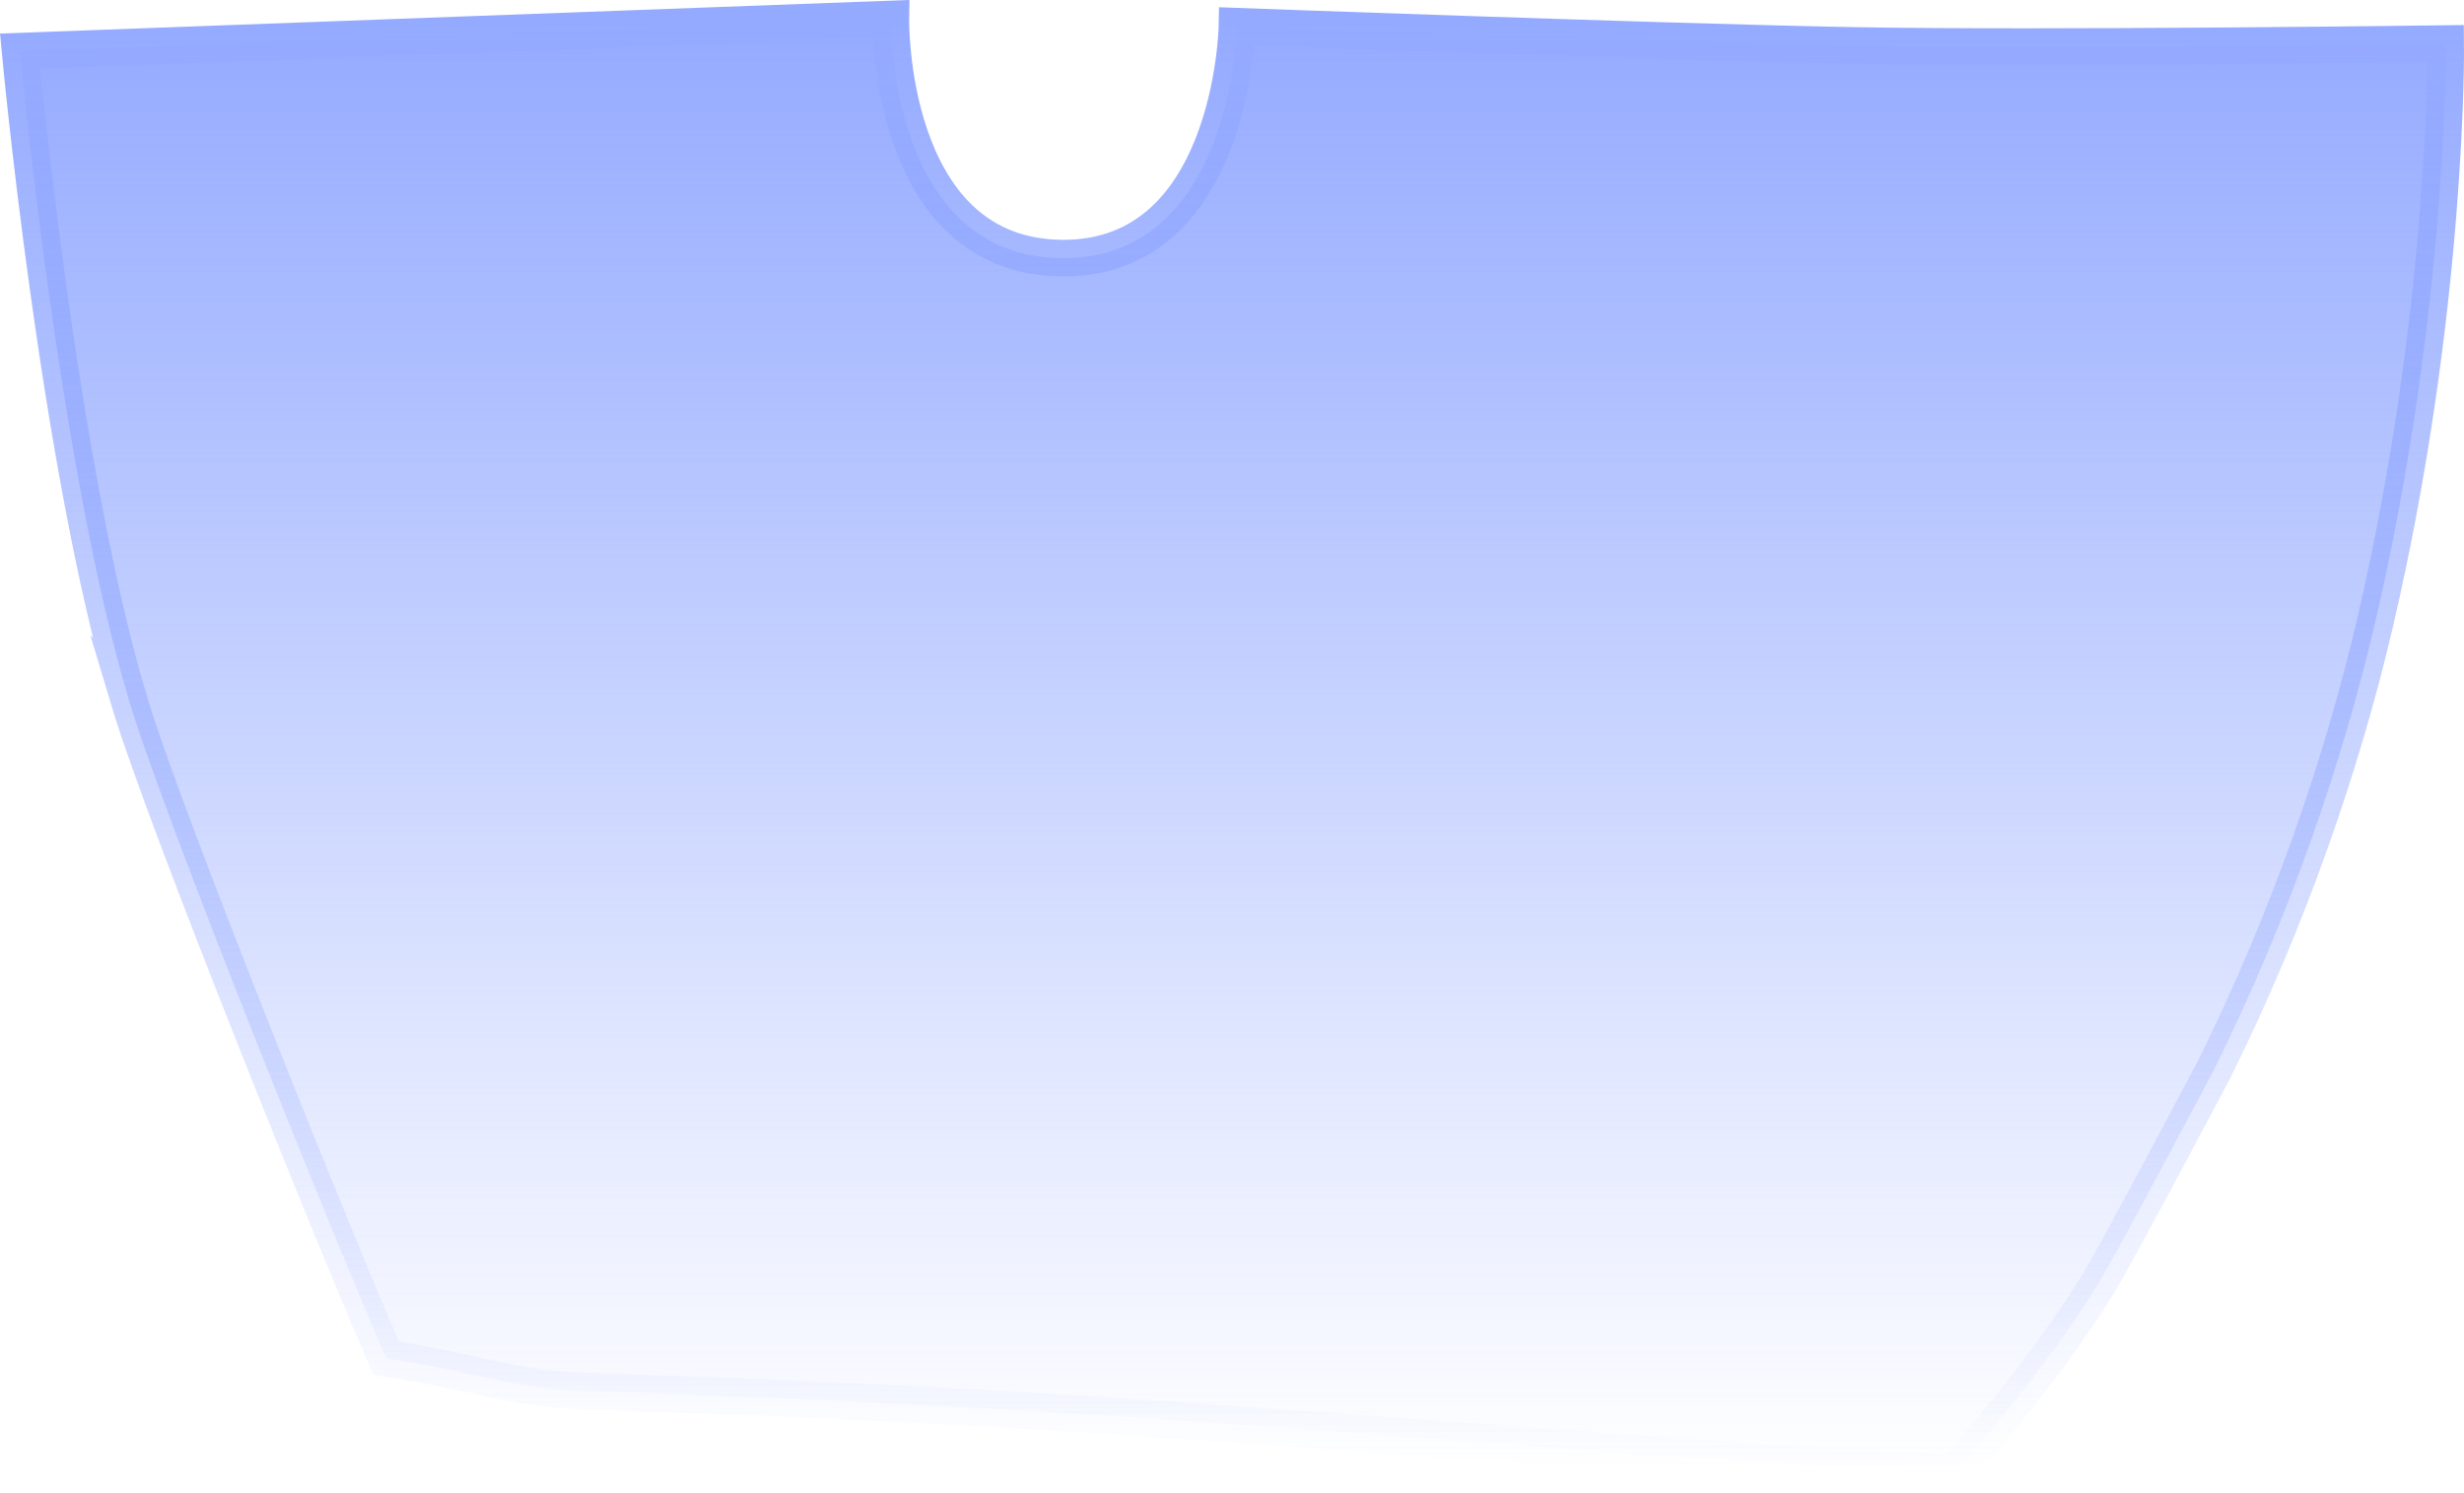 <svg version="1.1" xmlns="http://www.w3.org/2000/svg" xmlns:xlink="http://www.w3.org/1999/xlink" width="33.624" height="20.377" viewBox="0,0,33.624,20.377"><defs><linearGradient x1="299.227" y1="207.057" x2="299.227" y2="226.917" gradientUnits="userSpaceOnUse" id="color-1"><stop offset="0" stop-color="#94aaff"/><stop offset="1" stop-color="#94aaff" stop-opacity="0"/></linearGradient><linearGradient x1="299.227" y1="207.057" x2="299.227" y2="226.917" gradientUnits="userSpaceOnUse" id="color-2"><stop offset="0" stop-color="#94aaff"/><stop offset="1" stop-color="#94aaff" stop-opacity="0"/></linearGradient></defs><g transform="translate(-282.403,-206.798)"><g data-paper-data="{&quot;isPaintingLayer&quot;:true}" fill-rule="nonzero" stroke-width="0.5" stroke-linecap="butt" stroke-linejoin="miter" stroke-miterlimit="10" stroke-dasharray="" stroke-dashoffset="0" style="mix-blend-mode: normal"><path d="M284.16,216.345c-0.961,-3.218 -1.483,-8.849 -1.483,-8.849l11.882,-0.439c0,0 -0.049,3.156 2.238,3.261c2.429,0.111 2.486,-3.162 2.486,-3.162c0,0 5.837,0.215 8.398,0.262c2.602,0.048 8.096,-0.025 8.096,-0.025c0,0 0.04,3.604 -0.965,7.91c-0.441,1.89 -1.167,4.02 -2.193,6.086c-0.037,0.074 -1.382,2.611 -1.593,2.947c-0.888,1.412 -1.75,2.283 -1.931,2.58c-7.592,-0.445 -11.074,-0.895 -18.721,-1.133c-0.952,-0.03 -1.544,-0.275 -2.699,-0.447c-0.661,-1.501 -3.028,-7.361 -3.516,-8.992z" fill="url(#color-1)" stroke="url(#color-2)"/><path d="" fill="#a2cf76" stroke="#a2cf76"/><path d="" fill="#a2cf76" stroke="#a2cf76"/></g></g></svg>